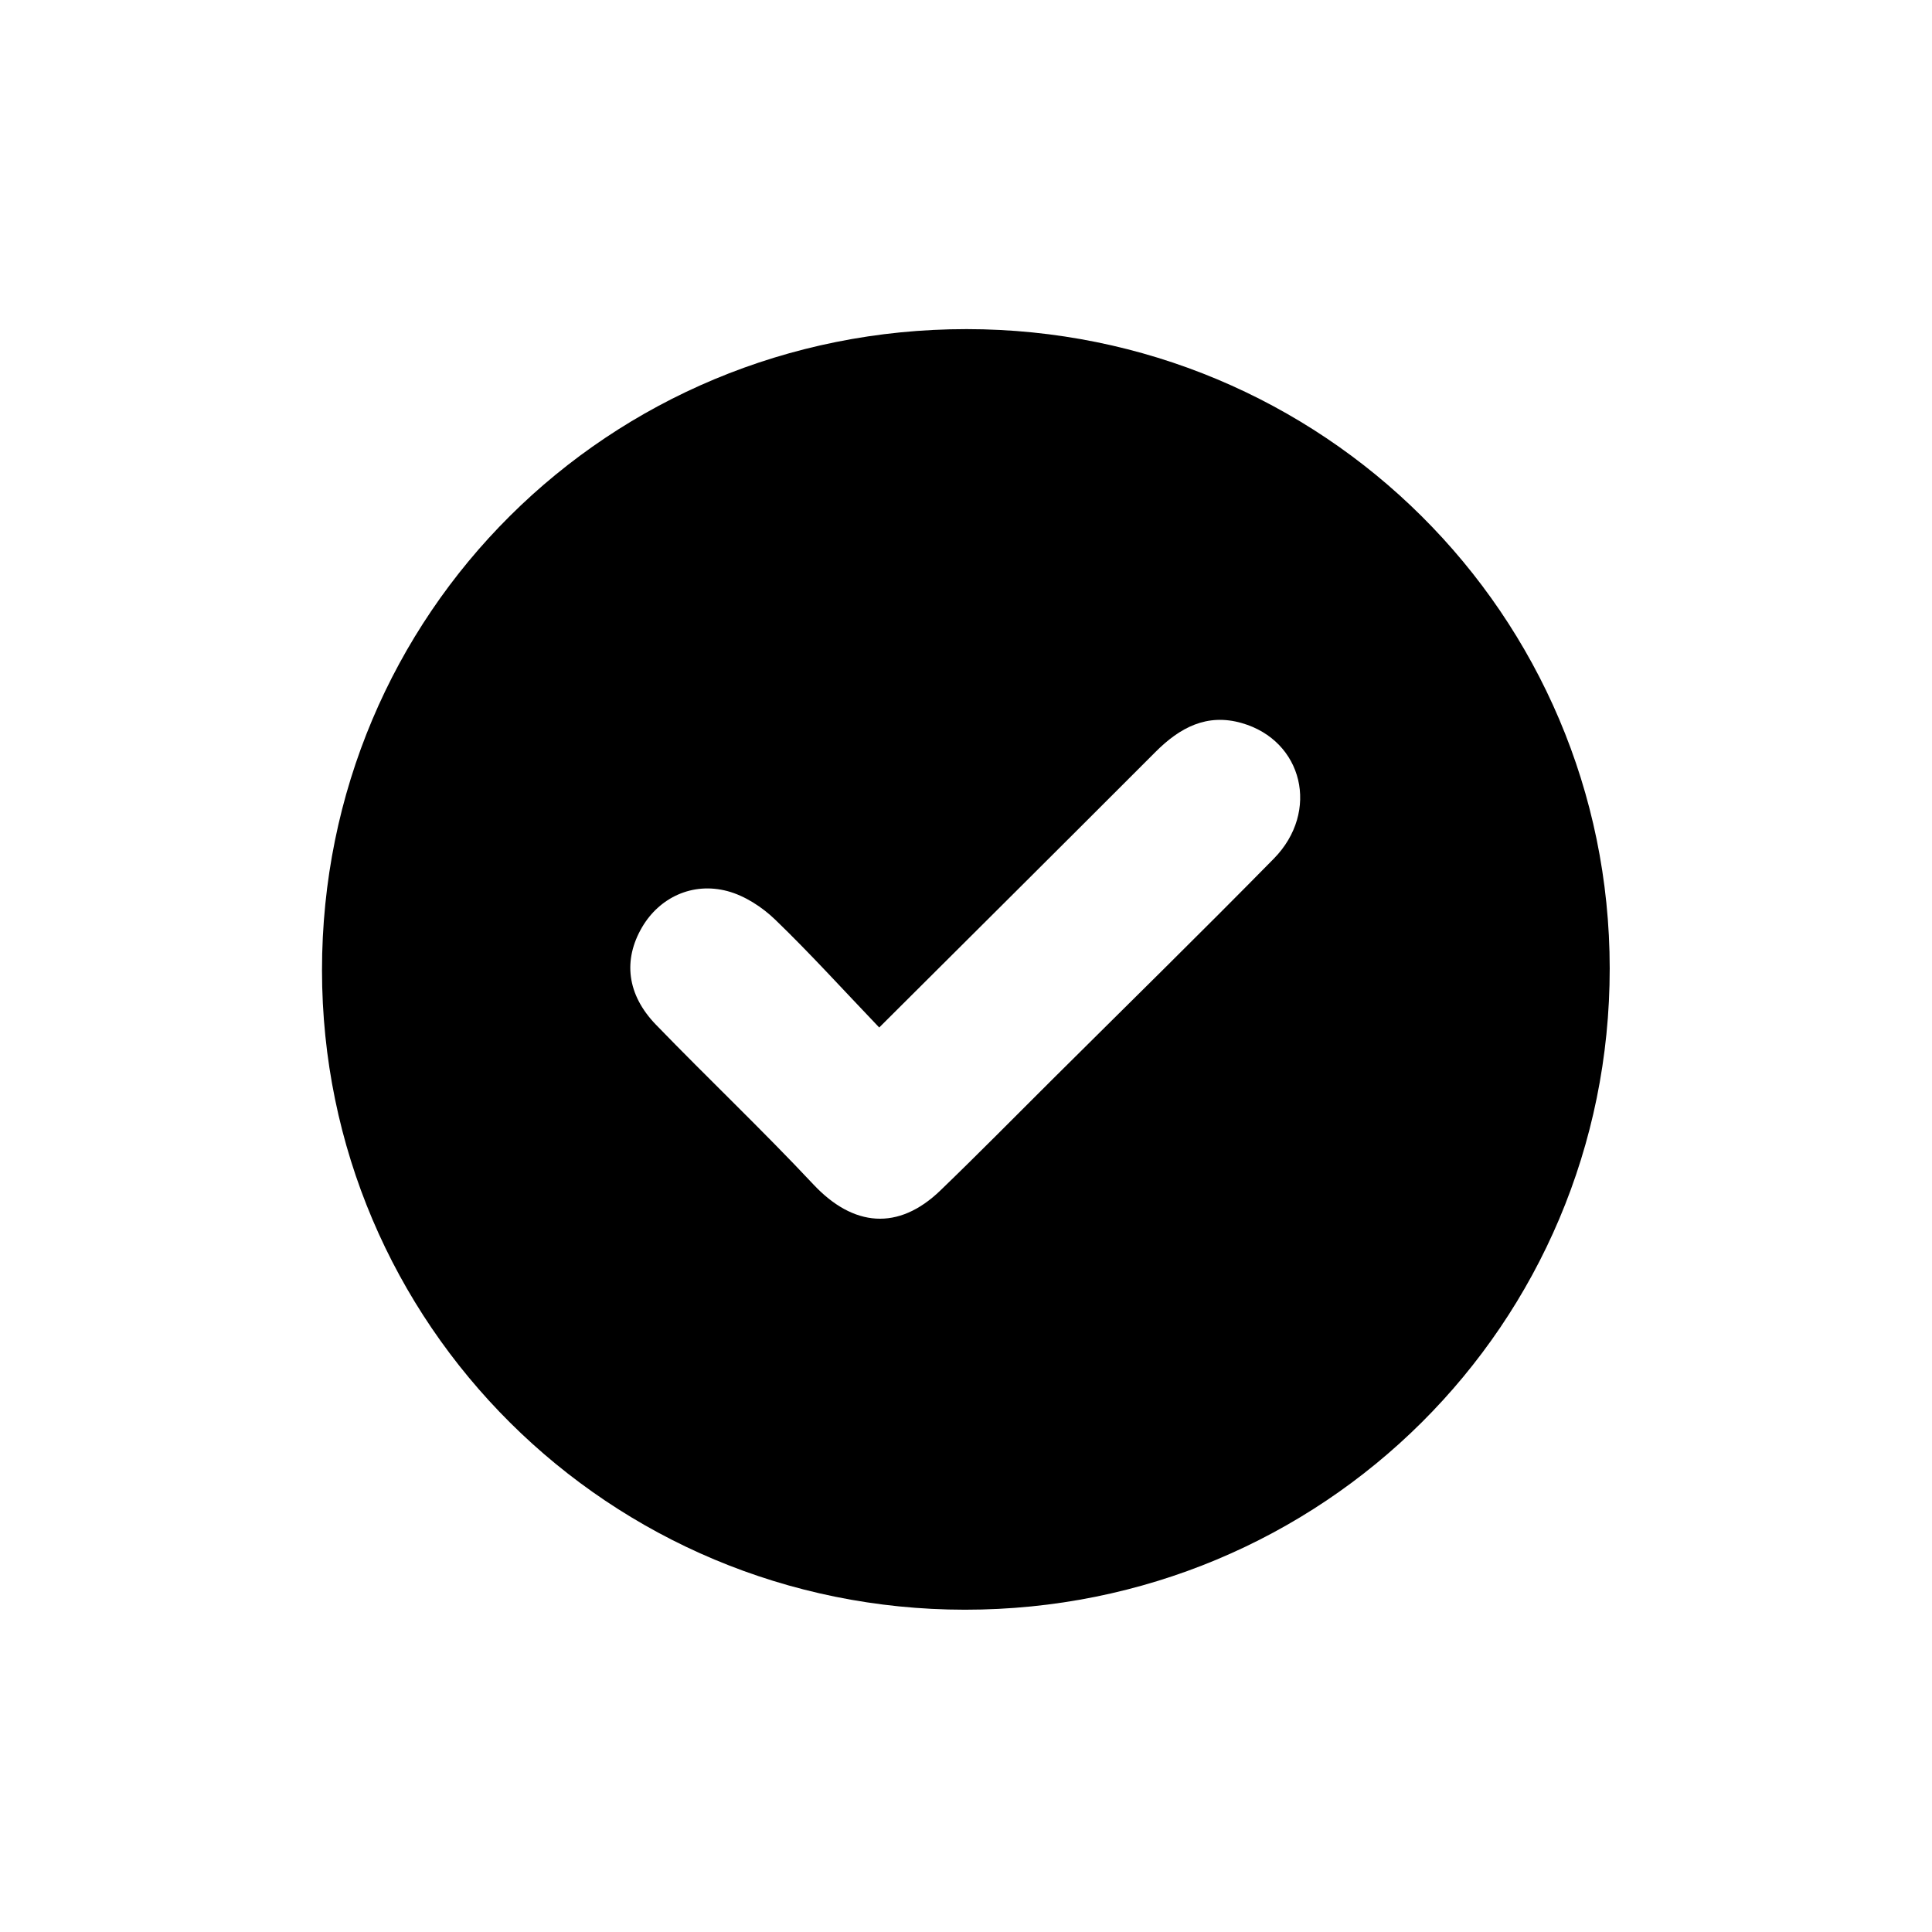 <?xml version="1.0" encoding="UTF-8"?>
<svg width="60px" height="60px" viewBox="0 0 60 60" version="1.1" xmlns="http://www.w3.org/2000/svg" xmlns:xlink="http://www.w3.org/1999/xlink">
    <!-- Generator: Sketch 61 (89581) - https://sketch.com -->
    <title>fill-check</title>
    <desc>Created with Sketch.</desc>
    <g id="fill-check" stroke="none" stroke-width="1" fill="none" fill-rule="evenodd">
        <g transform="translate(10, 10)" fill="#000000" fill-rule="nonzero" id="Combined-Shape">
            <path d="M20.018,0.221 C31.069,0.224 39.986,9.086 39.991,20.073 C39.996,31.126 31.079,39.995 19.967,39.991 C8.917,39.987 0.003,31.122 -0,20.133 C-0.003,9.064 8.89,0.218 20.018,0.221 Z M28.566,12.456 C27.477,12.143 26.637,12.599 25.885,13.352 C23.098,16.144 20.3,18.925 17.305,21.91 C16.169,20.722 15.157,19.604 14.073,18.559 C13.667,18.168 13.131,17.819 12.594,17.675 C11.499,17.383 10.477,17.879 9.94,18.796 C9.347,19.81 9.466,20.887 10.371,21.823 C11.986,23.492 13.675,25.092 15.263,26.786 C16.498,28.102 17.898,28.231 19.203,26.972 C20.372,25.846 21.511,24.689 22.661,23.544 C24.963,21.255 27.282,18.983 29.557,16.669 C31,15.202 30.463,13.001 28.566,12.456 Z"></path>
        </g>
    </g>
</svg>
